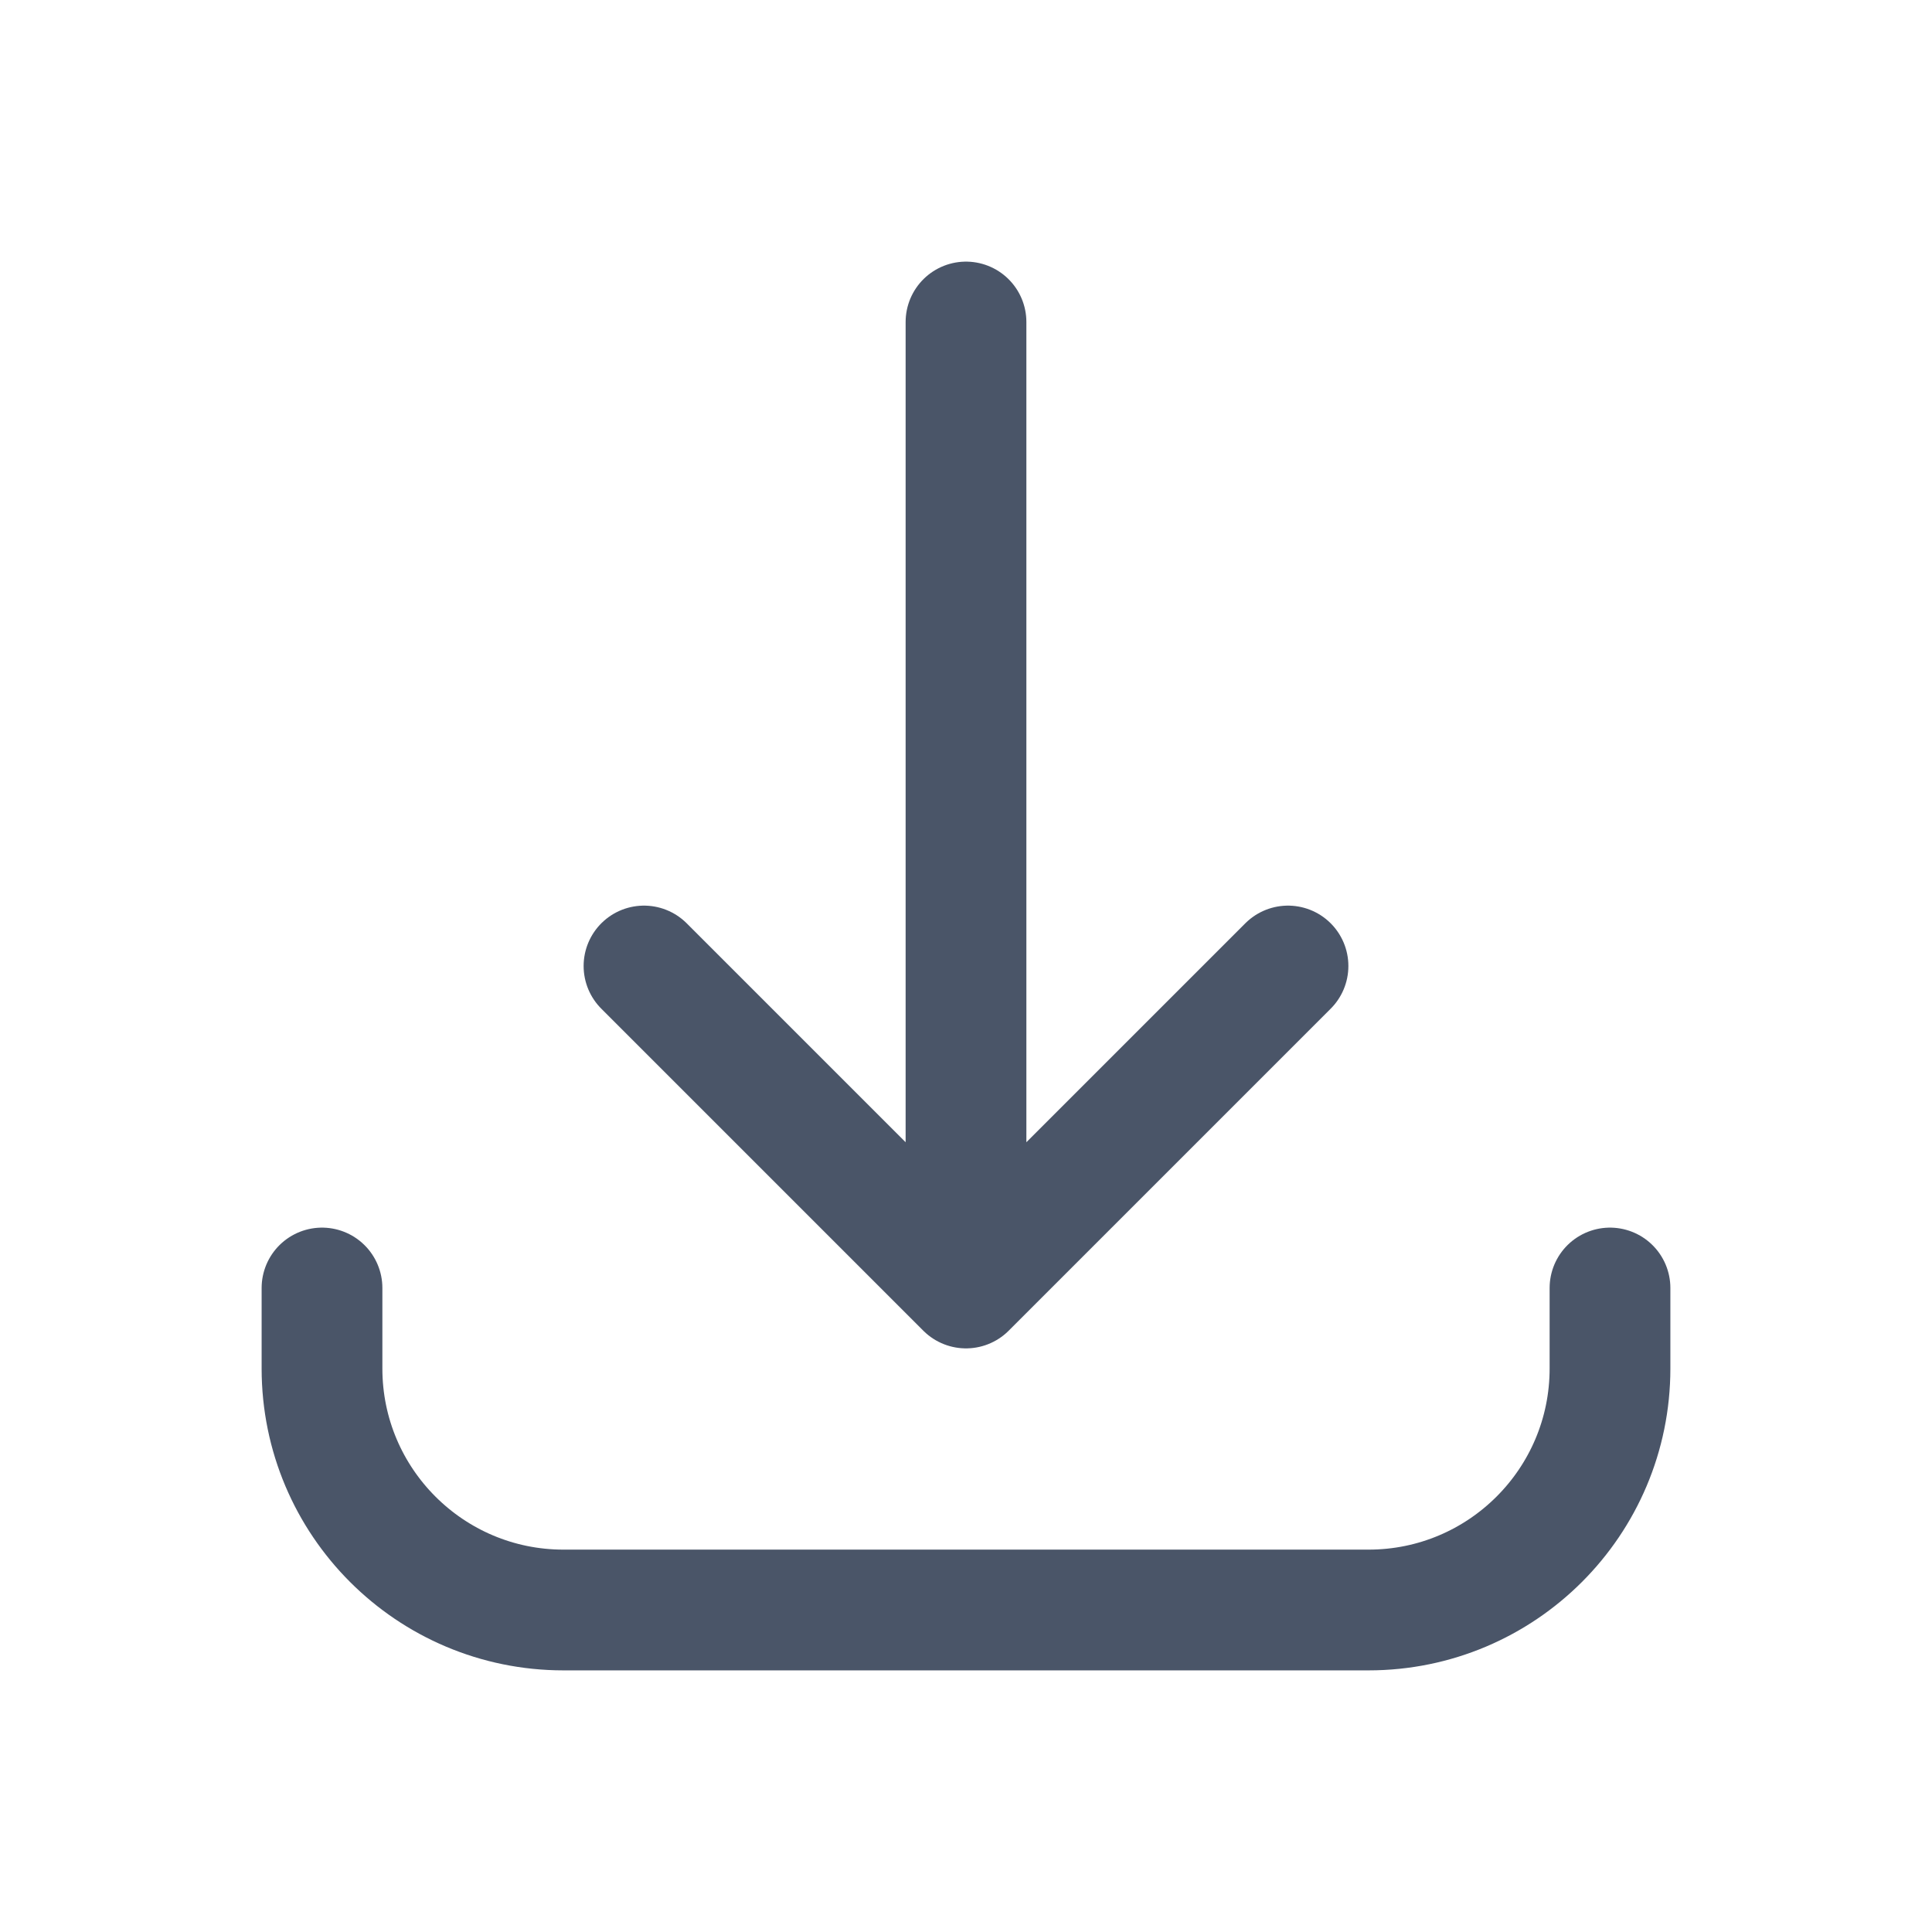 <svg xmlns="http://www.w3.org/2000/svg" width="24" height="24" viewBox="0 0 24 24" fill="none"><path d="M4 16L4 17C4 18.657 5.343 20 7 20L17 20C18.657 20 20 18.657 20 17L20 16M16 12L12 16M12 16L8 12M12 16L12 4" stroke="#4A5568" stroke-width="1.5" stroke-linecap="round" stroke-linejoin="round"/></svg>
